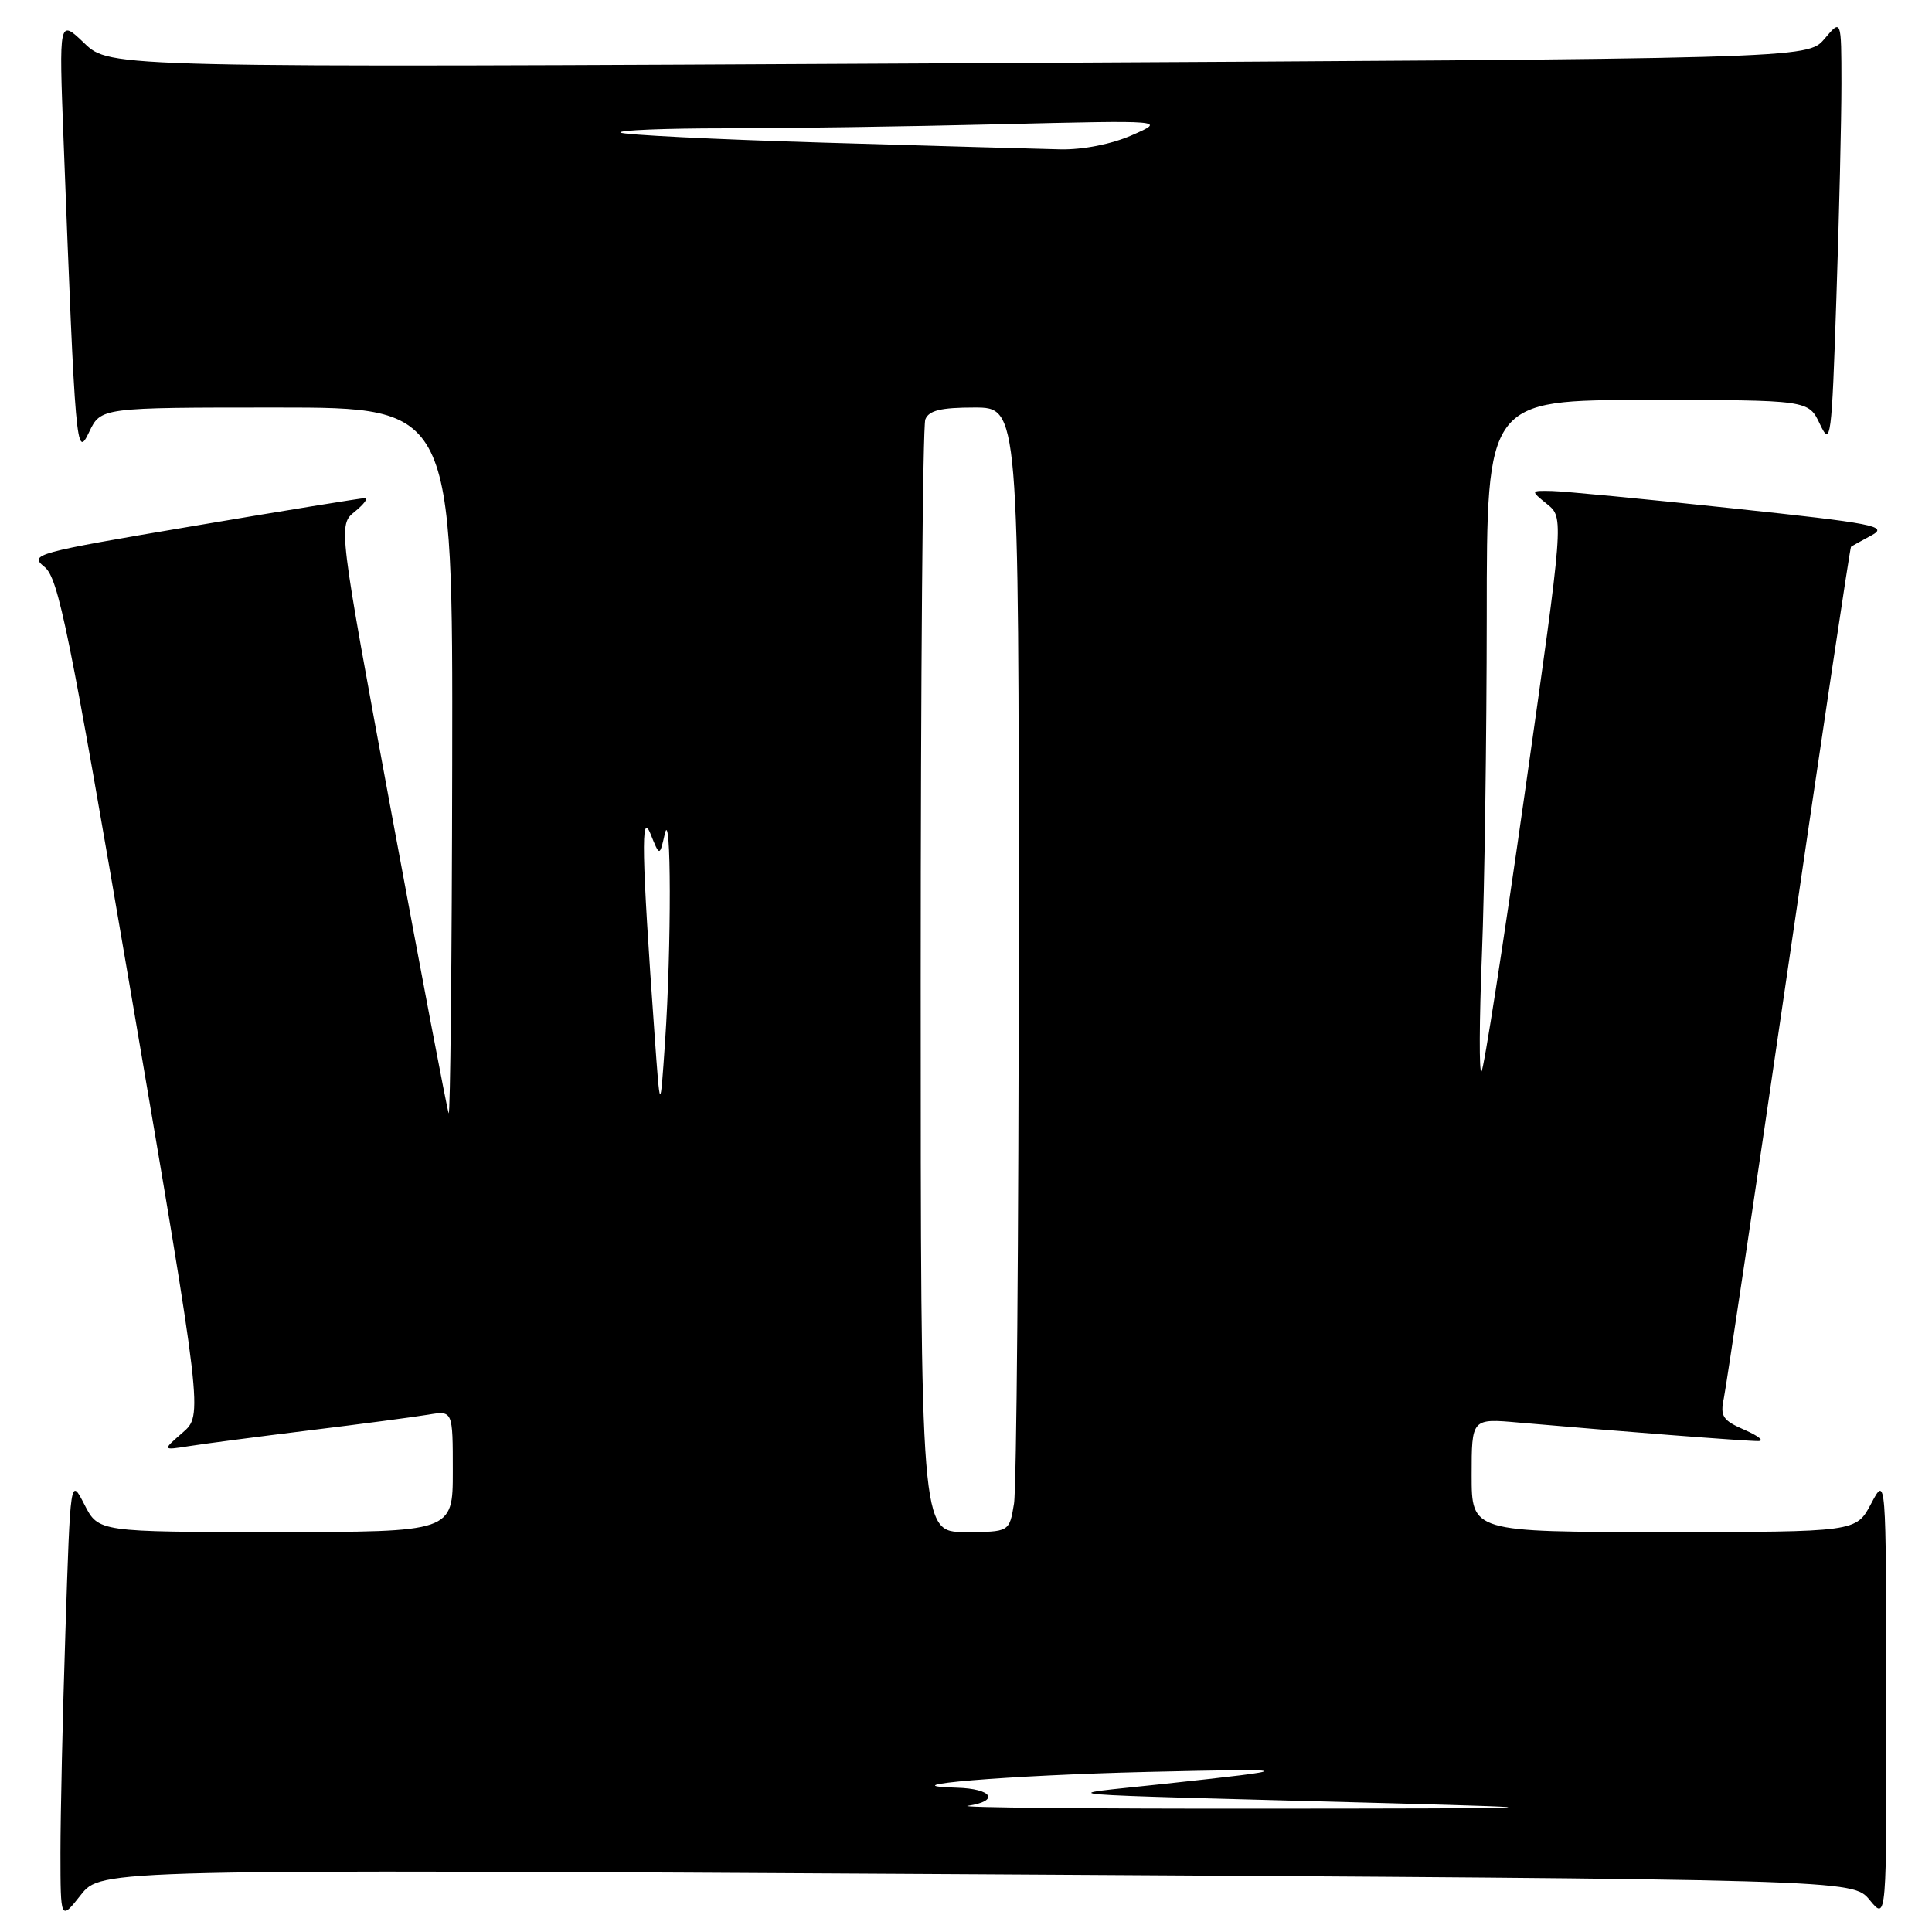 <?xml version="1.0" encoding="UTF-8" standalone="no"?>
<!DOCTYPE svg PUBLIC "-//W3C//DTD SVG 1.1//EN" "http://www.w3.org/Graphics/SVG/1.1/DTD/svg11.dtd" >
<svg xmlns="http://www.w3.org/2000/svg" xmlns:xlink="http://www.w3.org/1999/xlink" version="1.1" viewBox="0 0 256 256">
 <g >
 <path fill="currentColor"
d=" M 129.45 248.35 C 245.50 249.03 245.50 249.03 247.75 251.77 C 249.99 254.50 249.99 254.50 249.95 225.00 C 249.91 195.50 249.91 195.50 247.93 199.25 C 245.95 203.00 245.95 203.00 220.48 203.00 C 195.00 203.00 195.00 203.00 195.00 195.47 C 195.00 187.94 195.00 187.94 201.25 188.50 C 213.90 189.61 231.54 190.98 233.00 190.95 C 233.82 190.93 233.00 190.27 231.17 189.47 C 228.26 188.21 227.91 187.67 228.42 185.26 C 228.73 183.74 232.61 157.78 237.02 127.56 C 241.43 97.35 245.14 72.55 245.27 72.45 C 245.40 72.35 246.62 71.67 248.00 70.93 C 250.25 69.72 248.37 69.35 229.50 67.35 C 217.95 66.12 207.21 65.09 205.64 65.06 C 202.78 65.00 202.78 65.00 205.00 66.80 C 207.23 68.60 207.23 68.60 202.05 105.03 C 199.20 125.07 196.62 141.69 196.30 141.98 C 195.98 142.27 196.01 135.30 196.36 126.50 C 196.71 117.70 196.99 97.56 197.00 81.75 C 197.00 53.00 197.00 53.00 218.32 53.00 C 239.64 53.00 239.64 53.00 241.15 56.20 C 242.58 59.22 242.71 58.29 243.33 39.54 C 243.70 28.62 244.00 15.81 244.00 11.09 C 243.99 2.50 243.99 2.50 241.75 5.15 C 239.50 7.79 239.50 7.79 127.03 8.38 C 14.56 8.97 14.56 8.97 11.18 5.73 C 7.81 2.50 7.81 2.50 8.42 18.50 C 10.00 59.74 10.10 60.84 11.81 57.25 C 13.36 54.00 13.36 54.00 36.68 54.00 C 60.00 54.00 60.00 54.00 59.92 101.25 C 59.88 127.24 59.66 148.05 59.45 147.50 C 59.23 146.95 55.85 129.19 51.93 108.04 C 44.81 69.57 44.81 69.57 47.02 67.79 C 48.23 66.80 48.83 66.00 48.36 66.00 C 47.89 66.00 37.66 67.66 25.63 69.70 C 4.56 73.26 3.85 73.46 5.89 75.11 C 7.76 76.62 9.13 83.41 17.45 132.16 C 26.89 187.50 26.89 187.50 24.19 189.84 C 21.50 192.18 21.50 192.18 25.00 191.63 C 26.93 191.32 34.12 190.38 41.00 189.53 C 47.88 188.69 54.96 187.75 56.75 187.45 C 60.00 186.91 60.00 186.91 60.00 194.95 C 60.00 203.00 60.00 203.00 36.52 203.00 C 13.05 203.00 13.05 203.00 11.19 199.37 C 9.33 195.74 9.33 195.74 8.67 216.12 C 8.30 227.33 8.01 240.55 8.01 245.50 C 8.02 254.50 8.02 254.50 10.71 251.09 C 13.40 247.68 13.40 247.68 129.45 248.35 Z  M 128.25 239.28 C 132.51 238.64 131.50 237.01 126.75 236.88 C 117.05 236.60 133.75 235.22 152.00 234.79 C 172.25 234.32 172.37 234.42 154.00 236.40 C 139.69 237.95 136.13 237.65 184.50 238.95 C 207.72 239.58 206.52 239.63 167.50 239.66 C 144.40 239.68 126.74 239.51 128.25 239.28 Z  M 122.00 130.08 C 122.00 89.98 122.27 56.45 122.61 55.58 C 123.07 54.39 124.66 54.00 129.11 54.00 C 135.00 54.00 135.00 54.00 134.99 124.75 C 134.98 163.66 134.70 197.19 134.36 199.25 C 133.74 203.00 133.74 203.00 127.87 203.00 C 122.00 203.00 122.00 203.00 122.00 130.08 Z  M 86.73 137.00 C 85.02 113.17 84.91 107.28 86.20 110.50 C 87.41 113.50 87.41 113.50 88.09 110.50 C 88.95 106.66 88.98 125.46 88.13 138.00 C 87.48 147.50 87.48 147.50 86.73 137.00 Z  M 109.14 18.90 C 94.64 18.47 82.53 17.86 82.22 17.56 C 81.92 17.25 88.15 17.00 96.08 17.00 C 104.01 17.00 120.40 16.76 132.50 16.46 C 154.50 15.93 154.50 15.93 150.00 17.91 C 147.30 19.10 143.50 19.85 140.50 19.79 C 137.75 19.73 123.64 19.33 109.14 18.90 Z "/>
</g>
</svg>